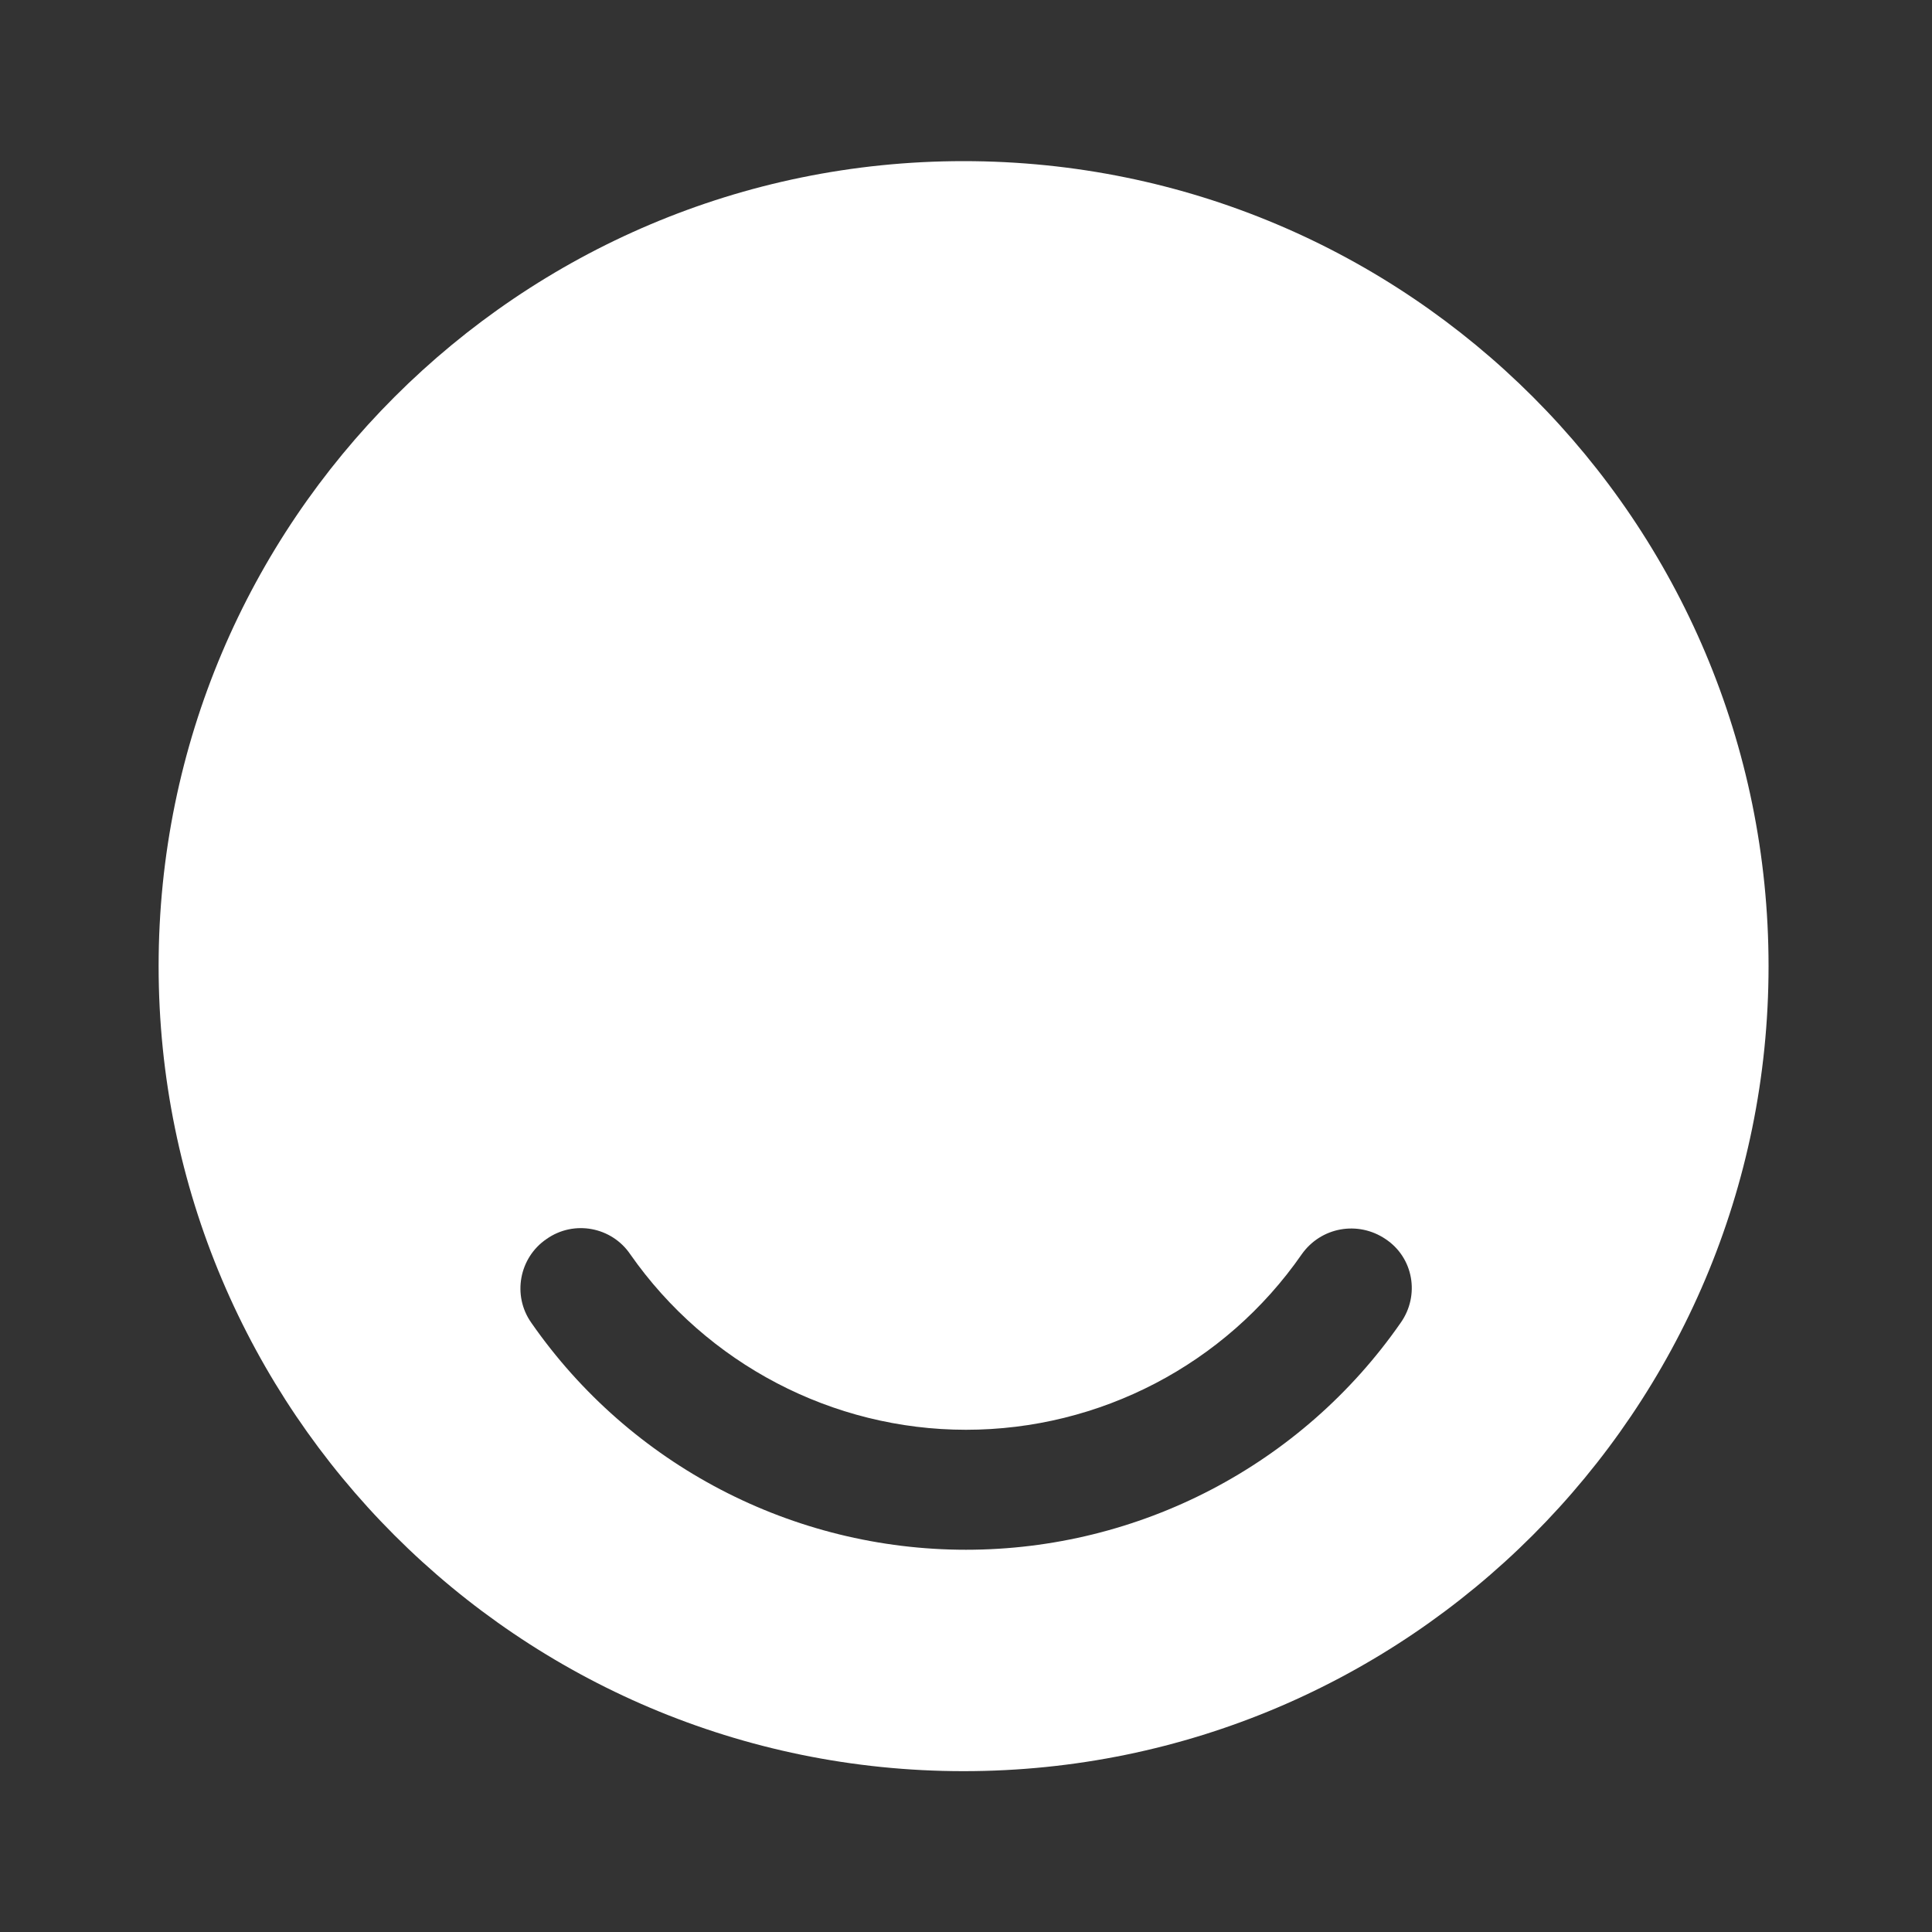 <svg width="20" height="20" viewBox="0 0 20 20" fill="none" xmlns="http://www.w3.org/2000/svg">
<rect x="0" y="0" width="20" height="20" fill="#333333" stroke="none"/>
<path d="M9.975 1.668C5.375 1.668 1.642 5.401 1.642 10.001C1.642 14.601 5.375 18.335 9.975 18.335C14.575 18.335 18.308 14.601 18.308 10.001C18.308 5.401 14.583 1.668 9.975 1.668ZM14.5 13.693C13.475 15.168 11.792 16.043 10 16.043C8.208 16.043 6.525 15.168 5.5 13.693C5.3 13.41 5.375 13.018 5.658 12.826C5.942 12.626 6.333 12.701 6.525 12.985C7.317 14.118 8.617 14.801 10 14.801C11.383 14.801 12.683 14.126 13.475 12.985C13.675 12.701 14.058 12.635 14.342 12.826C14.633 13.018 14.7 13.41 14.5 13.693Z" fill="white"/>
</svg>
